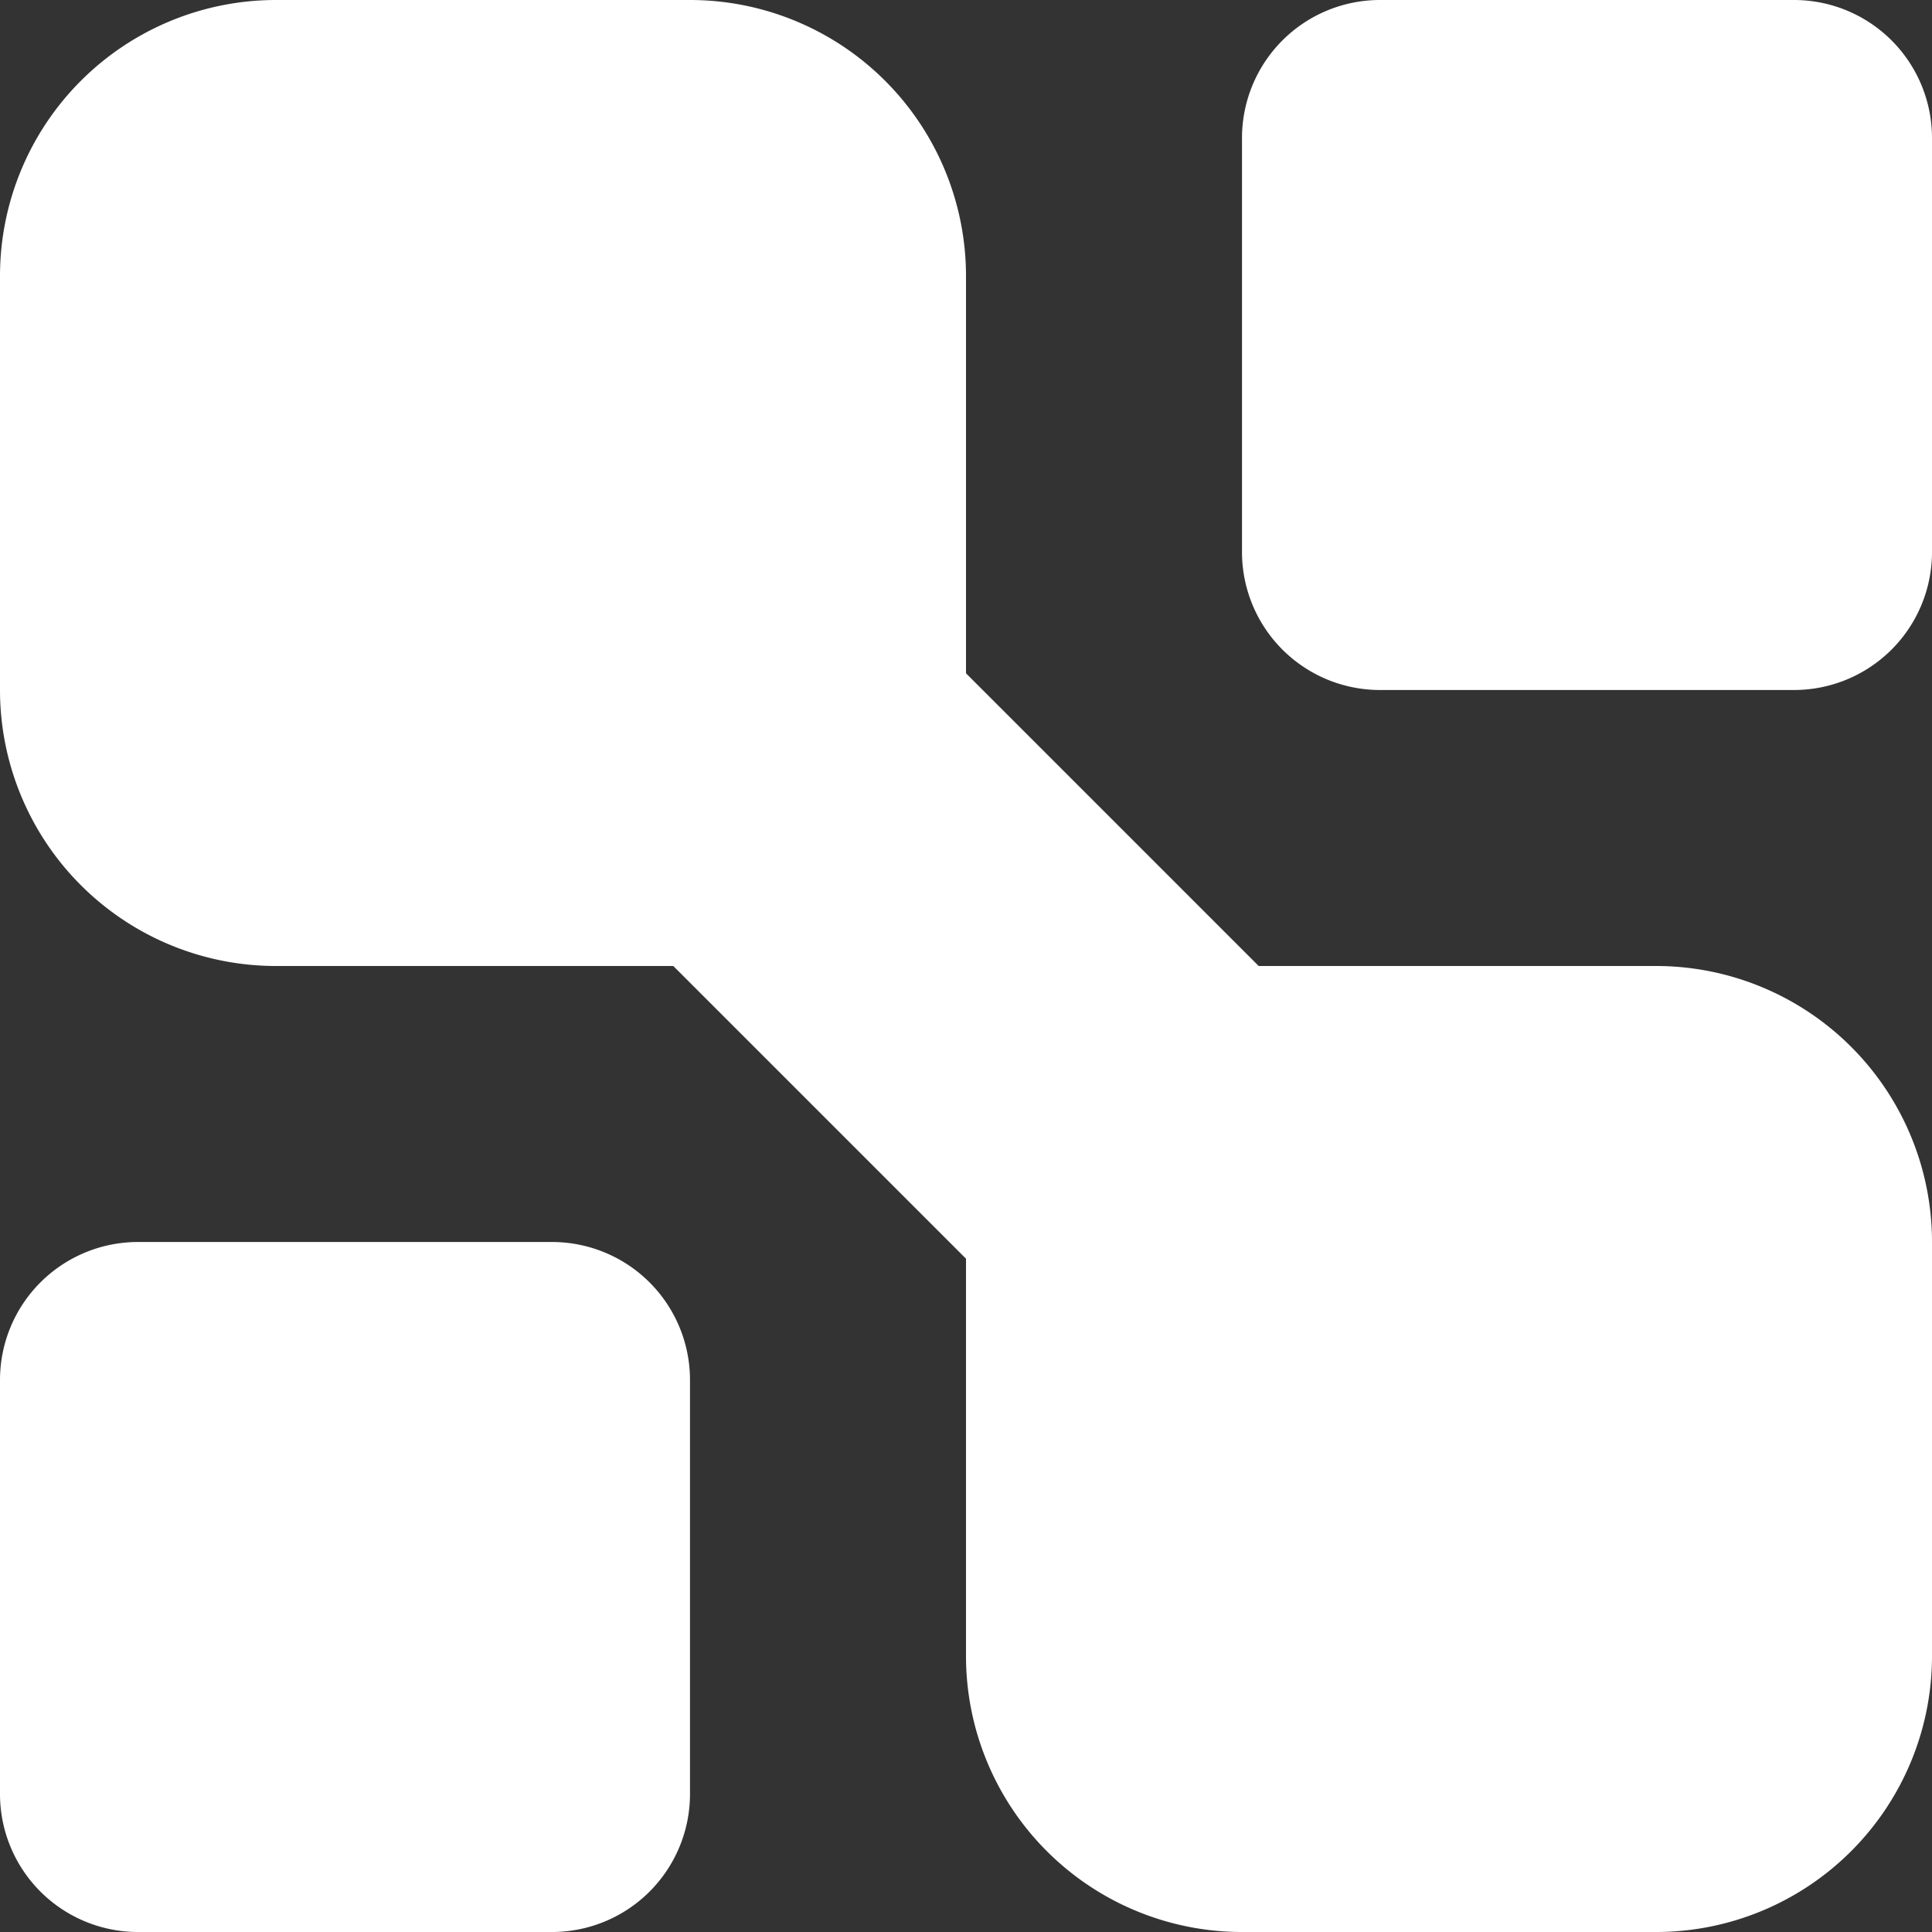 <?xml version="1.0" standalone="no"?><!DOCTYPE svg PUBLIC "-//W3C//DTD SVG 1.1//EN" "http://www.w3.org/Graphics/SVG/1.1/DTD/svg11.dtd"><svg t="1604823157509" class="icon" viewBox="0 0 1024 1024" version="1.1" xmlns="http://www.w3.org/2000/svg" p-id="1882" xmlns:xlink="http://www.w3.org/1999/xlink" width="128" height="128"><rect x="0" y="0" width="1024" height="1024" fill="#333333" stroke="none"/><defs><style type="text/css"></style></defs><path d="M365.714 0a146.286 146.286 0 0 1 146.286 146.286v210.578L667.136 512H877.714a146.286 146.286 0 0 1 146.286 146.286v219.429a146.286 146.286 0 0 1-146.286 146.286H658.286a146.286 146.286 0 0 1-146.286-146.286V667.136L356.864 512H146.286a146.286 146.286 0 0 1-146.286-146.286V146.286a146.286 146.286 0 0 1 146.286-146.286h219.429zM292.571 658.286a73.143 73.143 0 0 1 73.143 73.143v219.429a73.143 73.143 0 0 1-73.143 73.143H73.143a73.143 73.143 0 0 1-73.143-73.143v-219.429a73.143 73.143 0 0 1 73.143-73.143h219.429z m658.286-658.286a73.143 73.143 0 0 1 73.143 73.143v219.429a73.143 73.143 0 0 1-73.143 73.143h-219.429a73.143 73.143 0 0 1-73.143-73.143V73.143a73.143 73.143 0 0 1 73.143-73.143h219.429z" p-id="1883" fill="#ffffff"></path></svg>